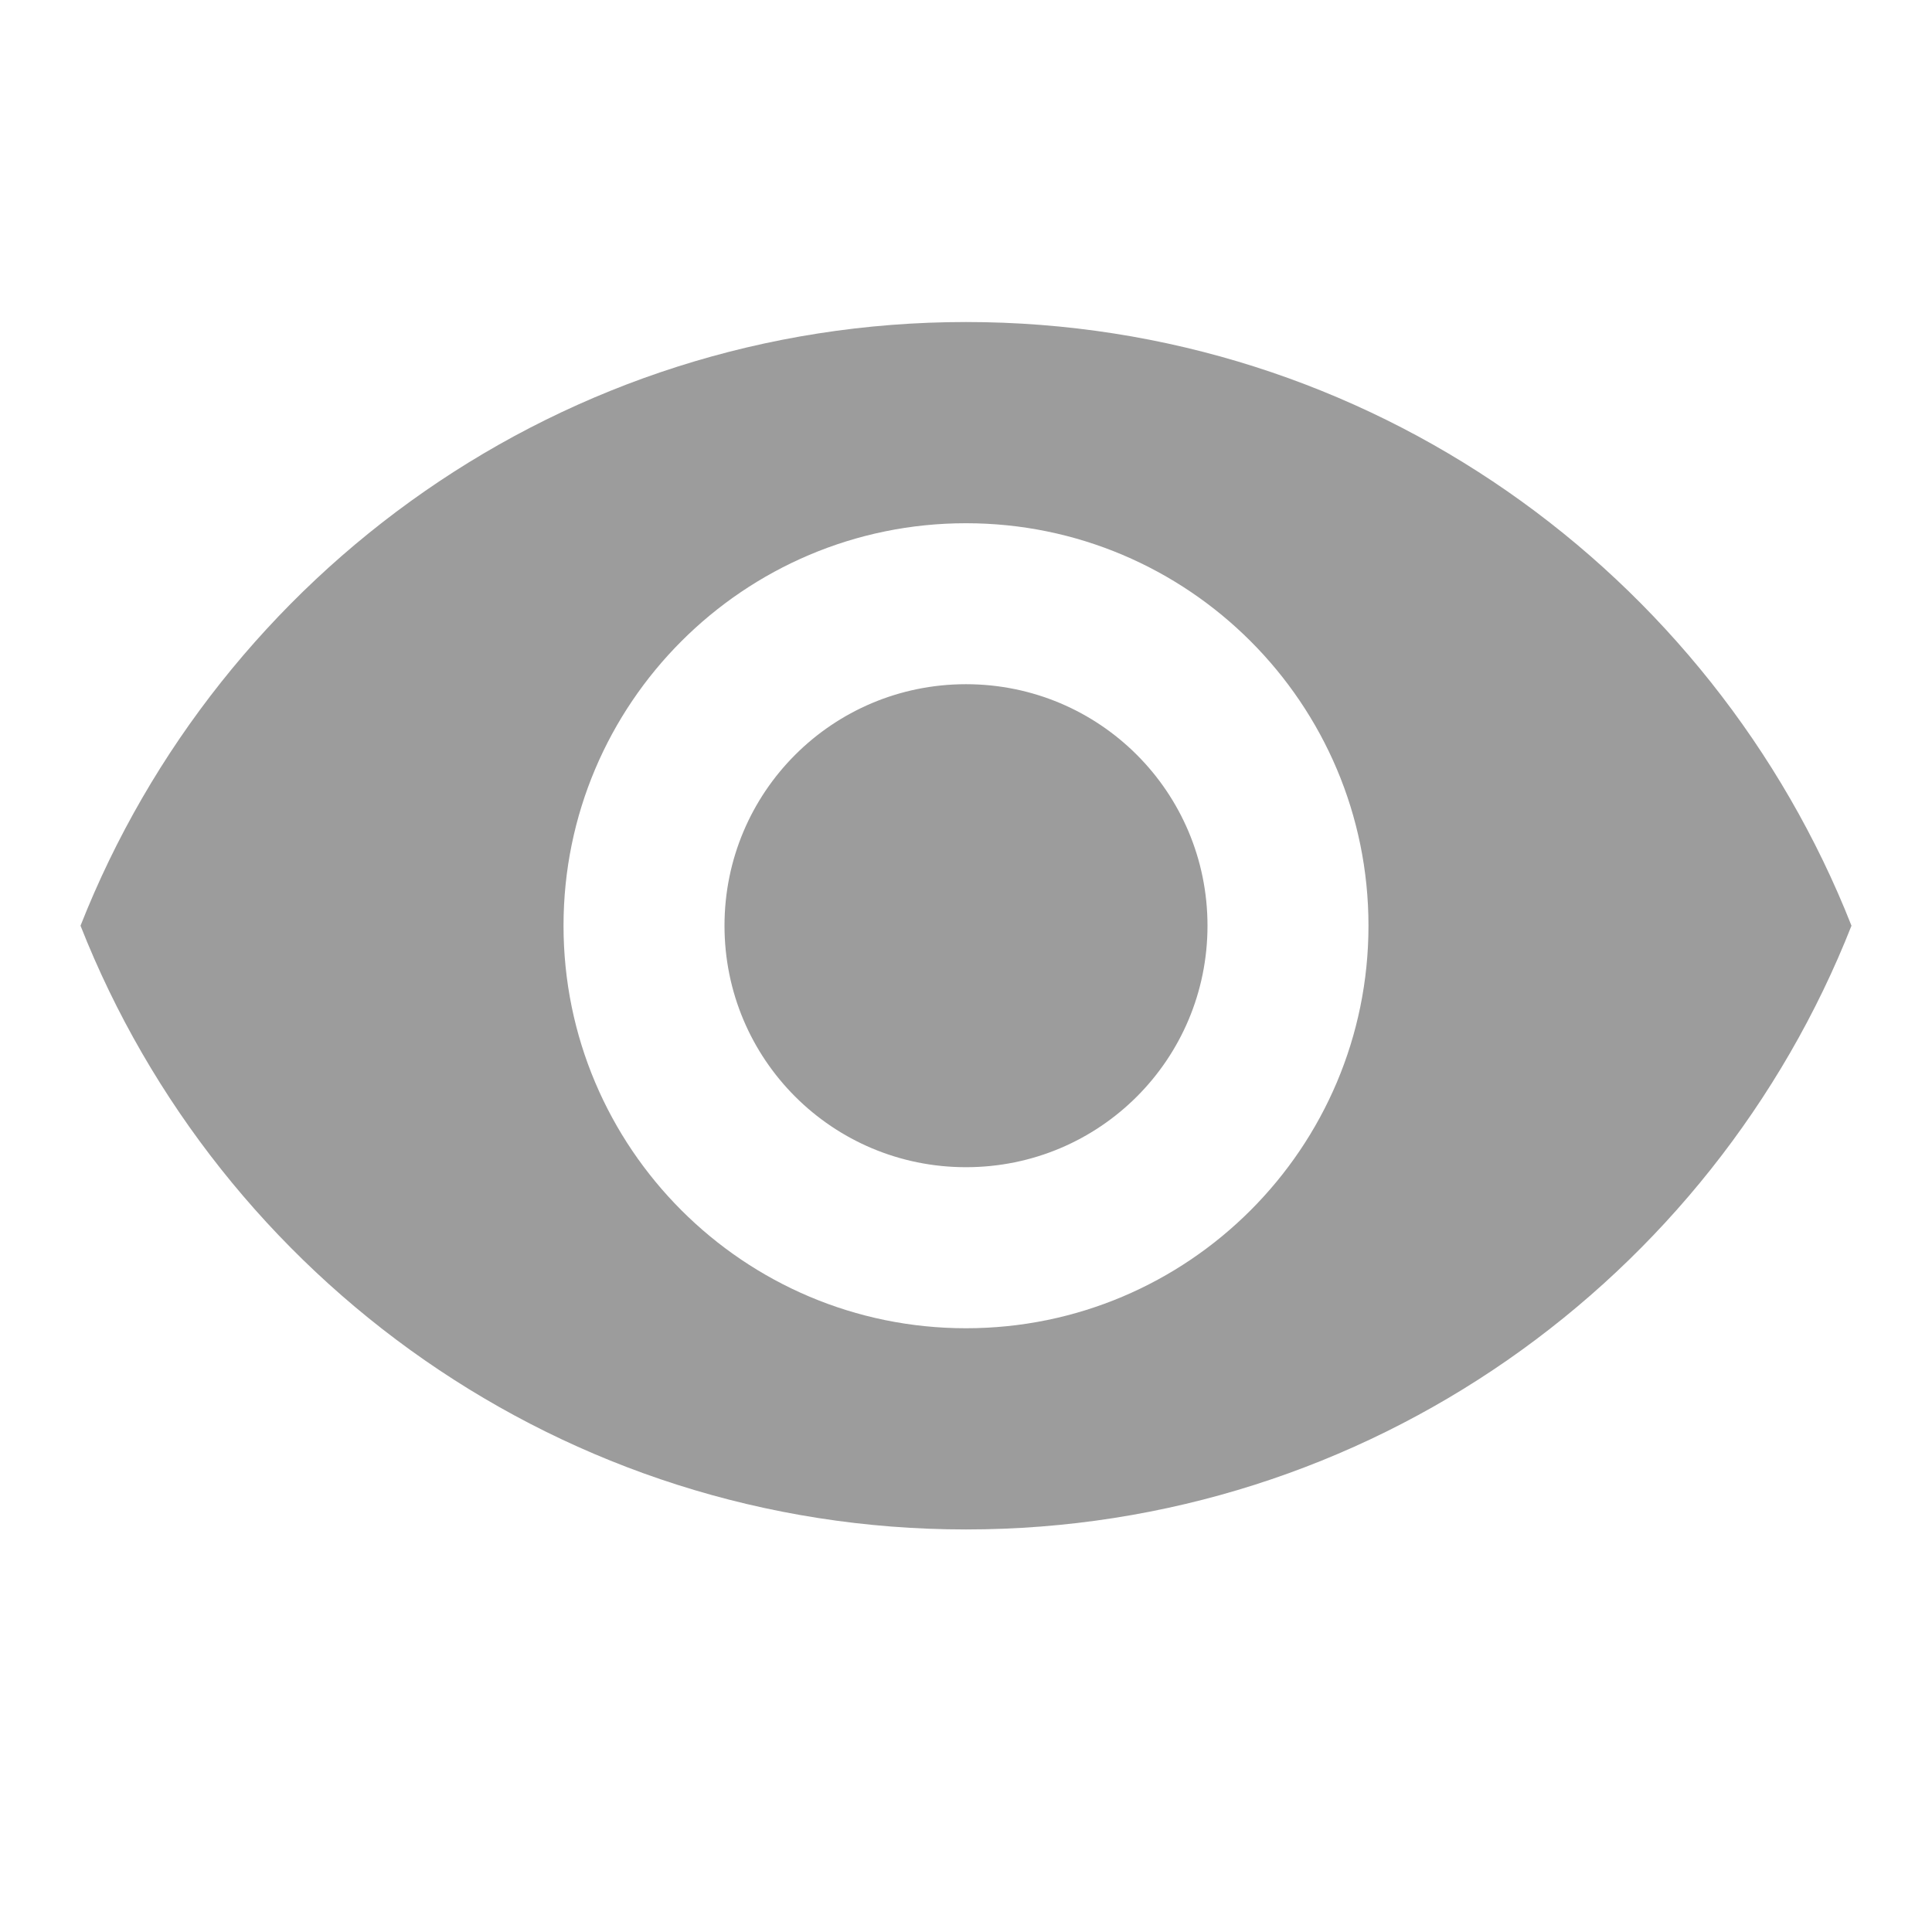<svg width="28" height="28" viewBox="0 0 28 28" fill="none" xmlns="http://www.w3.org/2000/svg">
<path d="M14 4.667C8.167 4.667 3.185 8.295 1.167 13.416C3.185 18.538 8.167 22.166 14 22.166C19.833 22.166 24.815 18.538 26.833 13.416C24.815 8.295 19.833 4.667 14 4.667ZM14 19.25C10.78 19.25 8.167 16.637 8.167 13.416C8.167 10.197 10.78 7.583 14 7.583C17.22 7.583 19.833 10.197 19.833 13.416C19.833 16.637 17.22 19.25 14 19.25ZM14 9.916C12.063 9.916 10.5 11.48 10.5 13.416C10.5 15.353 12.063 16.916 14 16.916C15.937 16.916 17.5 15.353 17.5 13.416C17.5 11.48 15.937 9.916 14 9.916Z" fill="#9C9C9C"/>
</svg>
